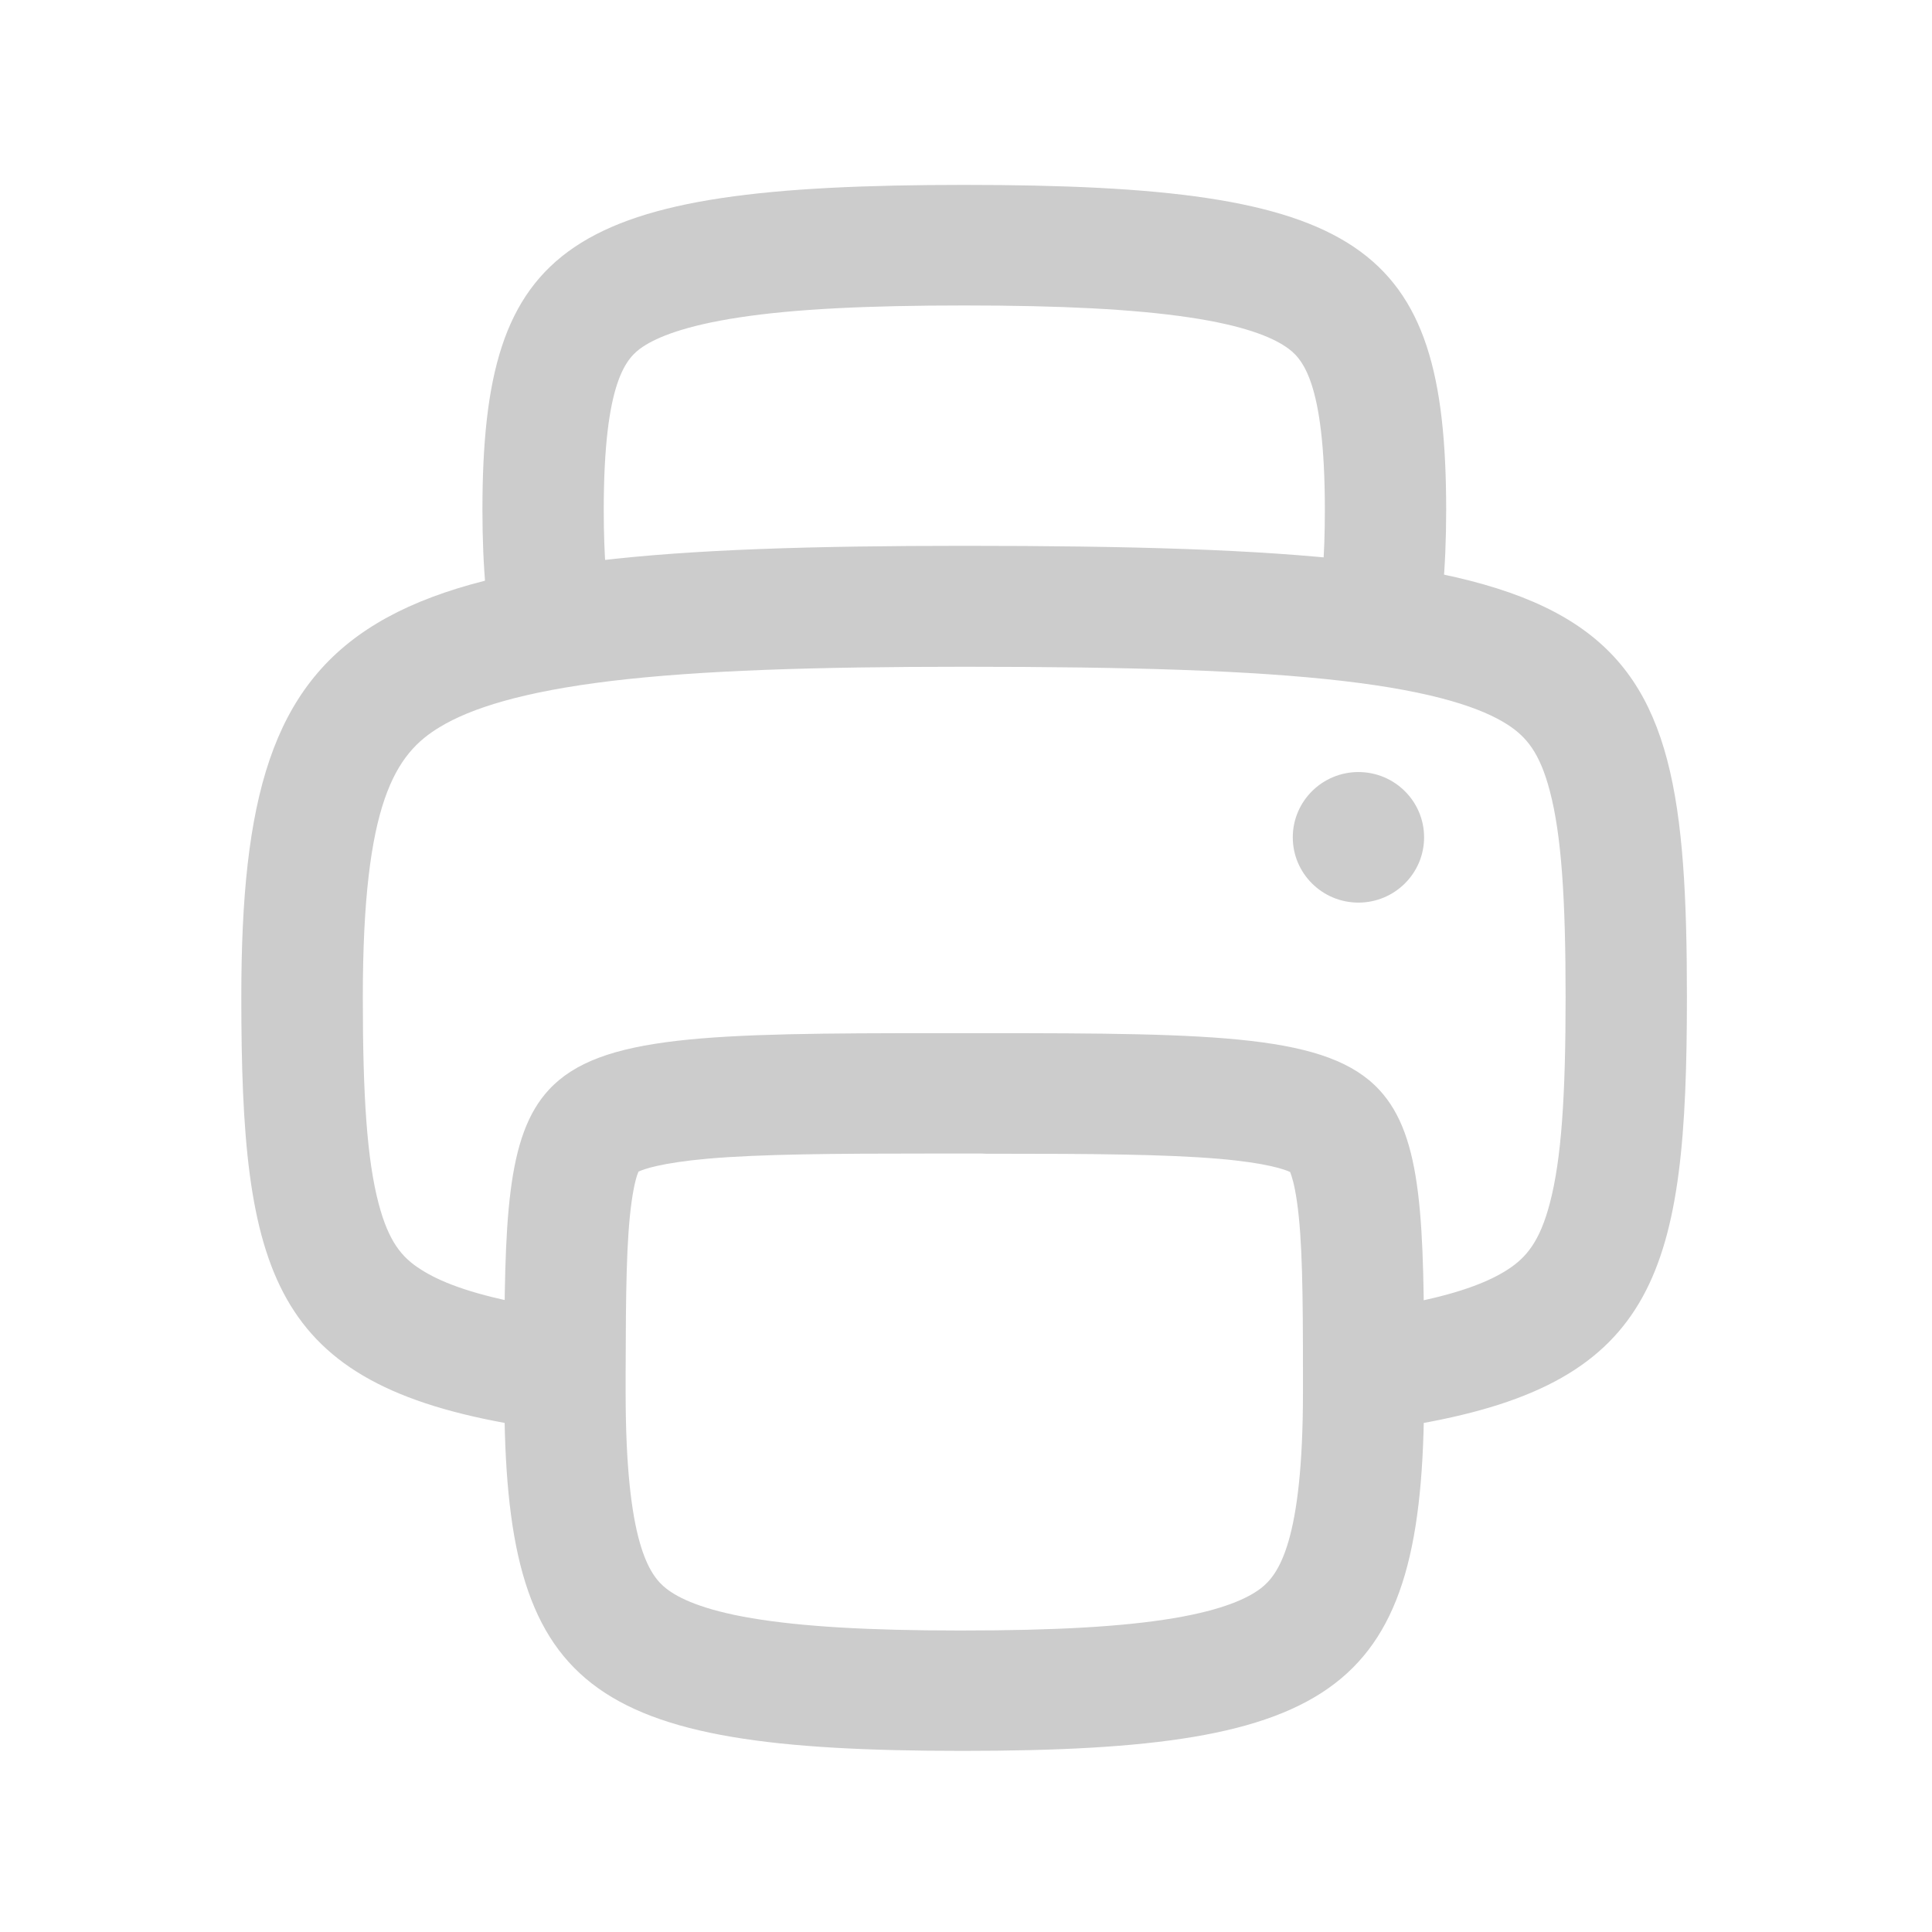 <?xml version="1.0" encoding="utf-8"?>
<!-- Generator: Adobe Illustrator 25.0.1, SVG Export Plug-In . SVG Version: 6.00 Build 0)  -->
<svg version="1.1" id="Layer_1" xmlns="http://www.w3.org/2000/svg" xmlns:xlink="http://www.w3.org/1999/xlink" x="0px" y="0px"
	 viewBox="0 0 1024 1024" style="enable-background:new 0 0 1024 1024;" xml:space="preserve">
<style type="text/css">
	.st0{fill:#CCCCCC;}
</style>
<path class="st0" d="M720,478.4c19.2,0,34.8-15.5,34.8-34.6s-15.6-34.6-34.8-34.6s-34.8,15.5-34.8,34.6S700.8,478.4,720,478.4z
	 M764.7,312.9c-18.6-4.3-39.7-7.8-63.6-10.4c0.7-9.1,1.1-19.7,1.1-32.2c0-68.8-12.2-80.8-20.7-86.5c-7.5-5.1-22.2-11.3-51.4-15.6
	c-29-4.3-67.4-6.3-119-6.3s-90.1,1.9-119,6.3c-29.2,4.4-43.9,10.6-51.4,15.6c-8.5,5.7-20.7,17.7-20.7,86.5c0,12.5,0.4,23.2,1.1,32.2
	c-23.9,2.6-45,6.1-63.6,10.4c-1.2-13-1.8-27.1-1.8-42.6C255.7,128.4,300.8,98,511.1,98s255.4,30.4,255.4,172.3
	C766.5,285.8,765.9,300,764.7,312.9L764.7,312.9z"/>
<path class="st0" d="M200.7,638c-6.2-23.4-8.4-57-8.4-109.4c0-103.4,17.2-129.1,40.9-143.3c16.4-9.9,43.7-18.7,91-24.4
	c46.8-5.6,107.5-7.5,186.9-7.5c87.6,0,152.2,1.9,200.5,7.5c49.2,5.7,74.2,14.6,87.5,23.2c10,6.5,17,14.9,22.3,35
	c6.2,23.4,8.4,57,8.4,109.4s-2.2,86-8.4,109.4c-5.3,20.1-12.4,28.6-22.3,35c-9.2,6-24,12.1-48.5,17.1c1.4,14.3,1.9,30.1,1.9,47.5
	c0,5.9-0.1,11.6-0.2,17.1c126.4-22.4,141.8-81.3,141.8-226.3c0-209.1-31.9-239-383.1-239c-319.2,0-383.1,29.9-383.1,239
	c0,146.6,15.7,205.1,146,227c-0.2-5.8-0.2-11.7-0.2-17.9c0-17.1,0.6-32.6,1.9-46.7c-27-5.2-42.9-11.6-52.6-17.9
	C213,666.5,206,658.1,200.7,638z"/>
<path class="st0" d="M521.8,547.6c124.3,0,182.3,0.9,209.3,30.1c23,24.8,23.7,69.9,23.7,152.4v7.8C754.8,896.3,710,928,510.1,928
	s-242.8-31.7-242.8-190.2v-10.3c0-81.1,1-125.6,23.7-150c26.9-29,84.5-29.9,207.5-29.9H521.8z M520.3,611.4H498h-3.9
	c-53.3,0-90.7,0.3-118.7,2.7c-24.9,2.2-34.3,5.6-37,6.9c-0.9,2-2.3,6.6-3.6,15.7c-2.8,19.8-3.1,47.4-3.2,91.1v3.3v1.7v5.1
	c0,79.7,12.5,97.1,21.7,104.2c6.2,4.8,18.6,11.1,45.3,15.6c26.3,4.4,61.5,6.5,109.4,6.5h2.1c49,0,84.9-2,111.8-6.5
	s39.7-10.8,46.3-15.8c9.5-7.3,22.4-24.9,22.4-104v-3.4v-5c0-44.6-0.3-72.7-3.2-92.7c-1.3-9.1-2.8-13.6-3.6-15.6
	c-2.7-1.3-12.2-4.8-37.7-7c-28.2-2.4-66-2.7-119.7-2.7h-4L520.3,611.4L520.3,611.4z"/>
</svg>
